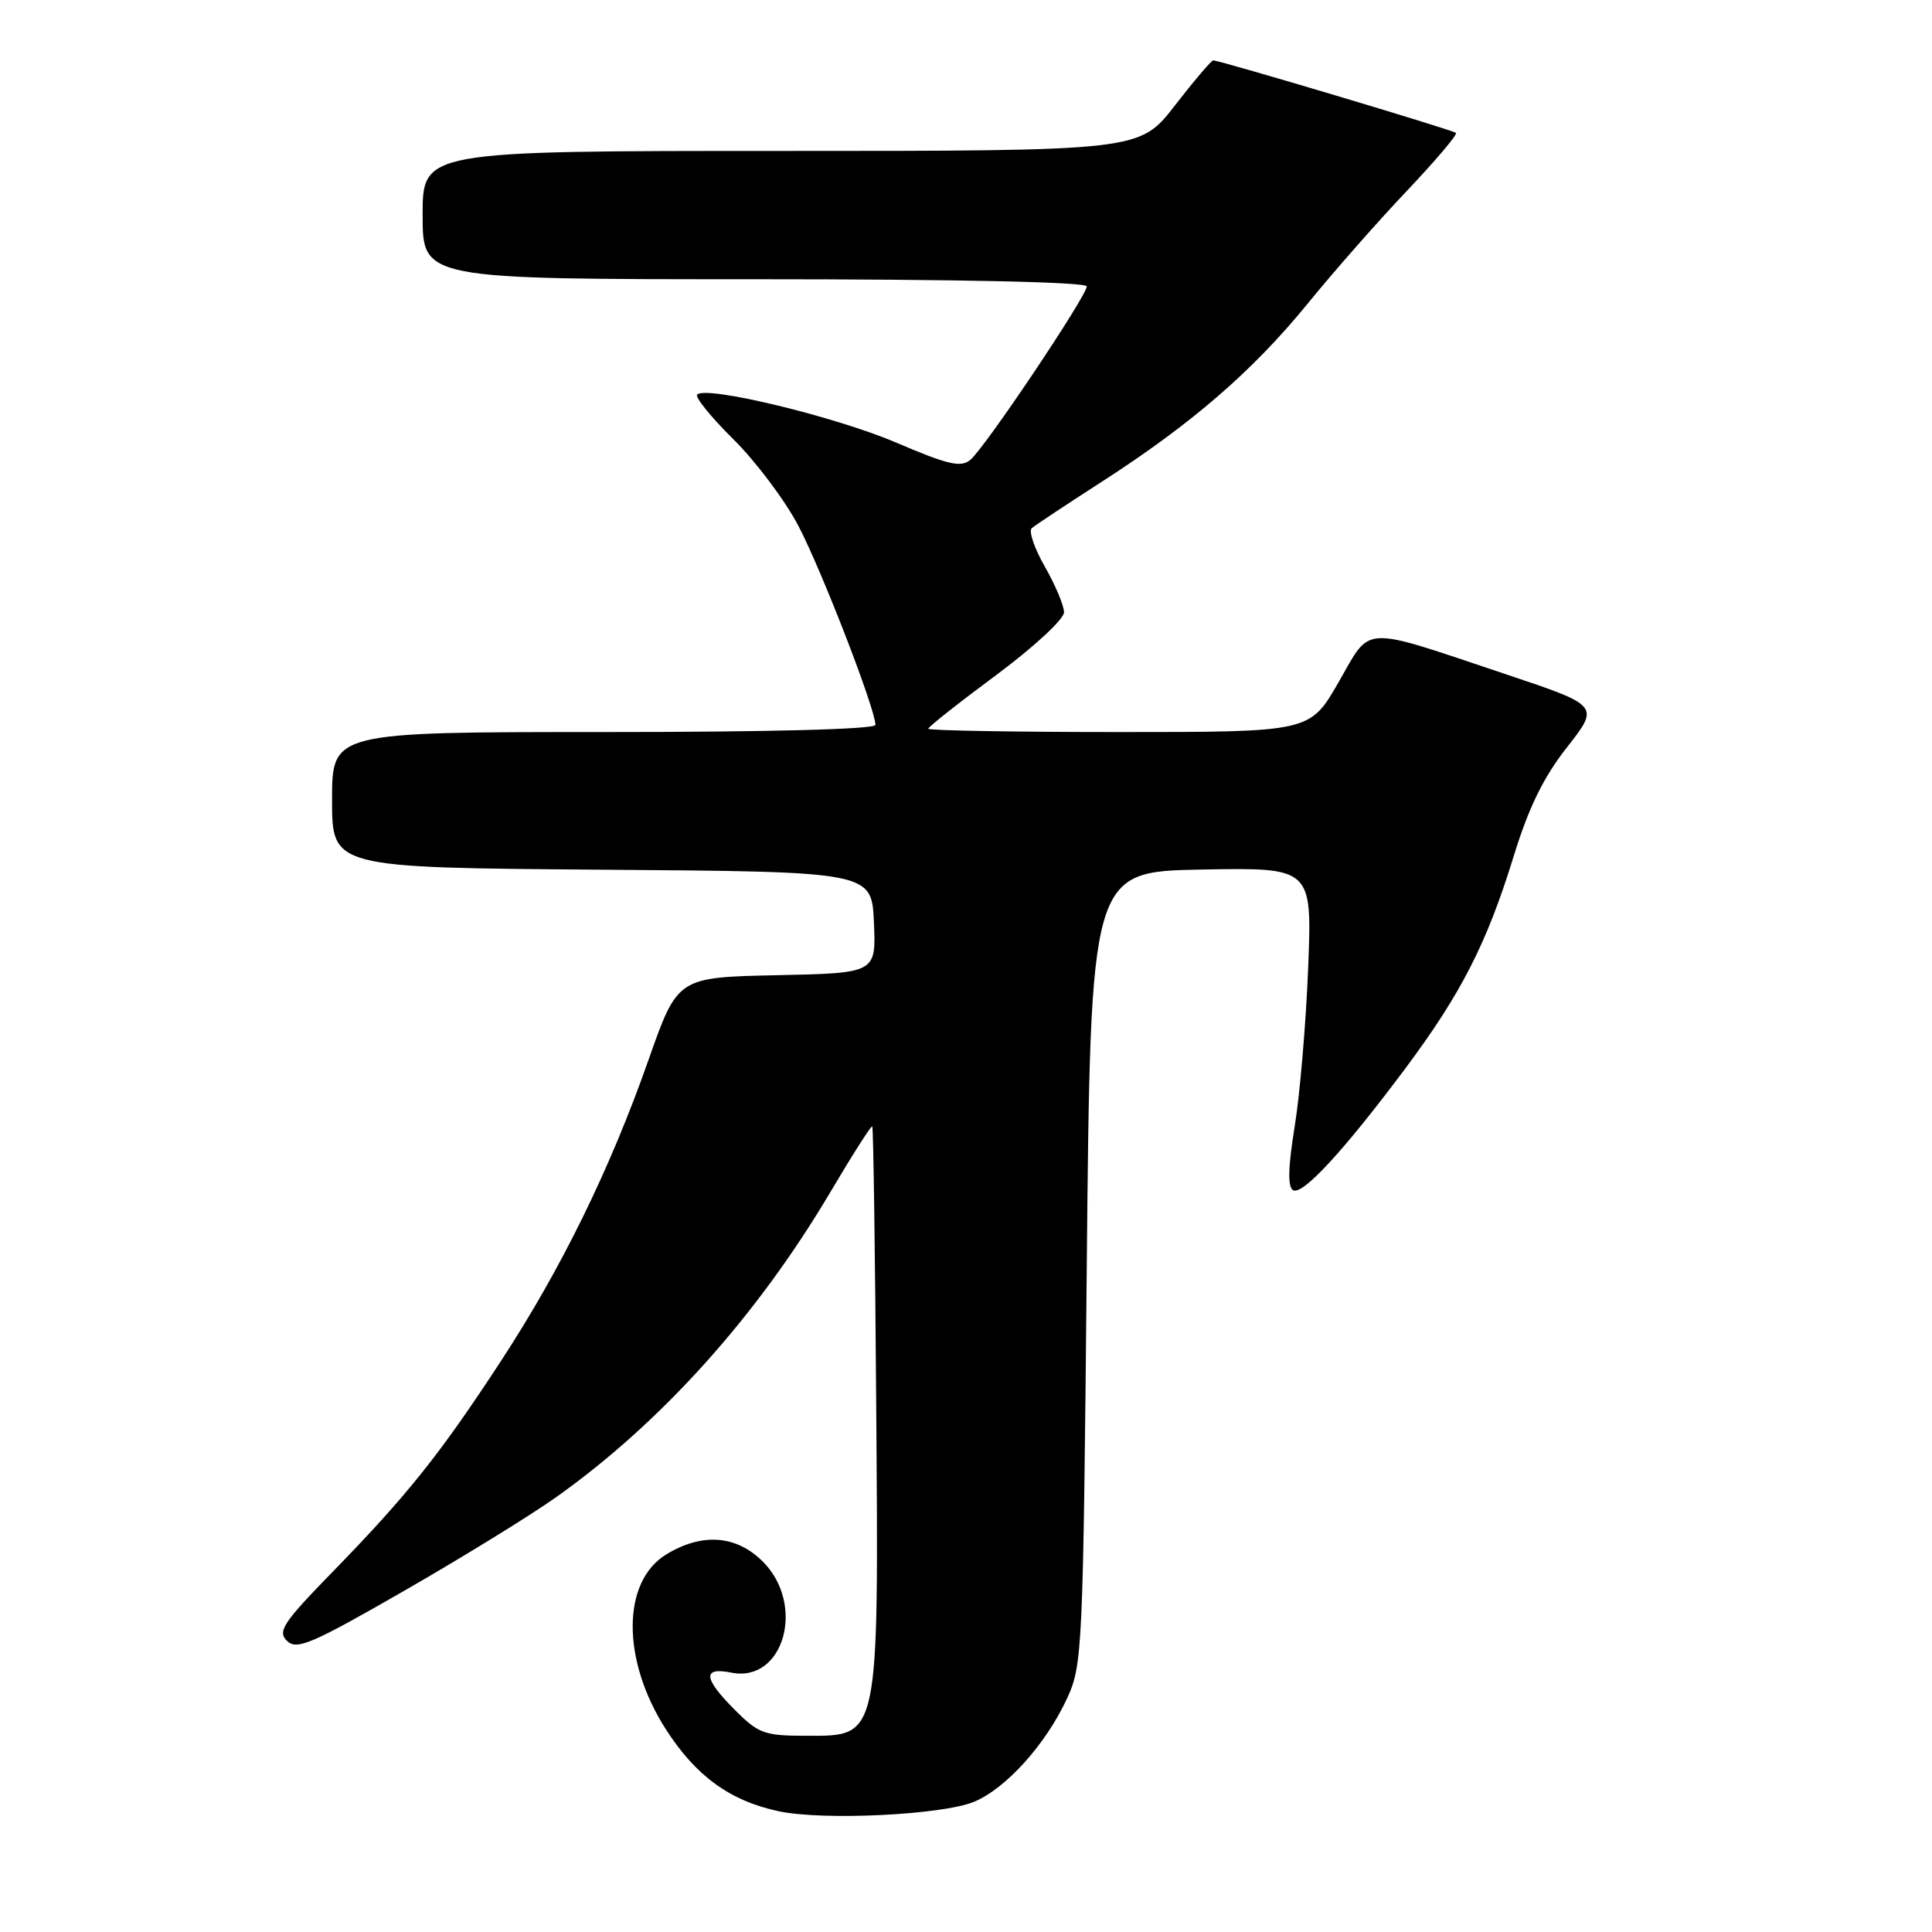 <?xml version="1.0" encoding="UTF-8" standalone="no"?>
<!DOCTYPE svg PUBLIC "-//W3C//DTD SVG 1.1//EN" "http://www.w3.org/Graphics/SVG/1.1/DTD/svg11.dtd" >
<svg xmlns="http://www.w3.org/2000/svg" xmlns:xlink="http://www.w3.org/1999/xlink" version="1.1" viewBox="0 0 256 256">
 <g >
 <path fill="currentColor"
d=" M 129.08 238.74 C 133.32 236.97 138.59 231.11 141.39 225.05 C 143.43 220.65 143.52 218.72 144.00 168.00 C 144.50 115.50 144.50 115.50 159.18 115.22 C 173.86 114.95 173.86 114.95 173.34 128.22 C 173.05 135.53 172.25 145.00 171.55 149.28 C 170.68 154.62 170.61 157.26 171.33 157.70 C 172.56 158.46 178.05 152.51 186.24 141.54 C 193.61 131.66 197.00 125.03 200.56 113.49 C 202.56 106.99 204.52 102.98 207.65 99.00 C 211.96 93.50 211.96 93.50 199.53 89.34 C 180.07 82.83 181.77 82.75 177.35 90.43 C 173.57 97.00 173.57 97.00 148.29 97.00 C 134.38 97.00 123.00 96.80 123.00 96.56 C 123.00 96.32 127.05 93.12 132.00 89.45 C 136.98 85.75 140.99 82.04 140.99 81.13 C 140.98 80.24 139.84 77.51 138.45 75.09 C 137.06 72.66 136.28 70.36 136.71 69.99 C 137.15 69.61 141.32 66.84 146.00 63.83 C 157.92 56.15 165.98 49.17 173.25 40.26 C 176.69 36.03 182.61 29.30 186.42 25.29 C 190.22 21.28 193.15 17.82 192.92 17.61 C 192.51 17.22 161.63 8.00 160.75 8.00 C 160.52 8.00 158.22 10.70 155.66 14.00 C 151.00 20.00 151.00 20.00 103.50 20.00 C 56.00 20.00 56.00 20.00 56.00 28.50 C 56.00 37.00 56.00 37.00 100.00 37.00 C 127.01 37.00 144.00 37.37 144.00 37.95 C 144.00 39.22 130.51 59.33 128.58 60.93 C 127.32 61.98 125.63 61.59 118.78 58.66 C 110.75 55.22 93.59 51.07 92.38 52.28 C 92.06 52.61 94.21 55.27 97.16 58.19 C 100.12 61.11 104.00 66.27 105.78 69.66 C 108.83 75.45 116.00 93.97 116.00 96.05 C 116.00 96.63 102.08 97.00 80.00 97.00 C 44.00 97.00 44.00 97.00 44.00 105.99 C 44.00 114.97 44.00 114.97 79.75 115.24 C 115.50 115.50 115.50 115.50 115.80 122.22 C 116.09 128.94 116.09 128.94 102.93 129.22 C 89.78 129.50 89.78 129.50 85.92 140.47 C 80.81 155.00 74.36 168.14 66.32 180.43 C 58.32 192.67 53.94 198.16 44.11 208.24 C 37.49 215.03 36.74 216.17 38.03 217.43 C 39.31 218.68 41.28 217.85 53.50 210.82 C 61.20 206.40 70.31 200.79 73.74 198.35 C 87.65 188.46 100.30 174.38 110.02 157.97 C 112.94 153.03 115.44 149.11 115.58 149.25 C 115.72 149.39 115.96 165.93 116.10 186.00 C 116.43 230.64 116.56 230.00 106.95 230.00 C 101.29 230.00 100.53 229.73 97.40 226.60 C 93.19 222.39 93.04 220.86 96.90 221.63 C 103.85 223.02 106.80 212.64 101.08 206.92 C 97.56 203.41 93.04 203.07 88.28 205.97 C 82.38 209.57 82.35 219.95 88.21 229.11 C 92.19 235.33 96.72 238.62 103.18 240.00 C 109.12 241.26 124.88 240.49 129.08 238.74 Z "/>
</g>
</svg>